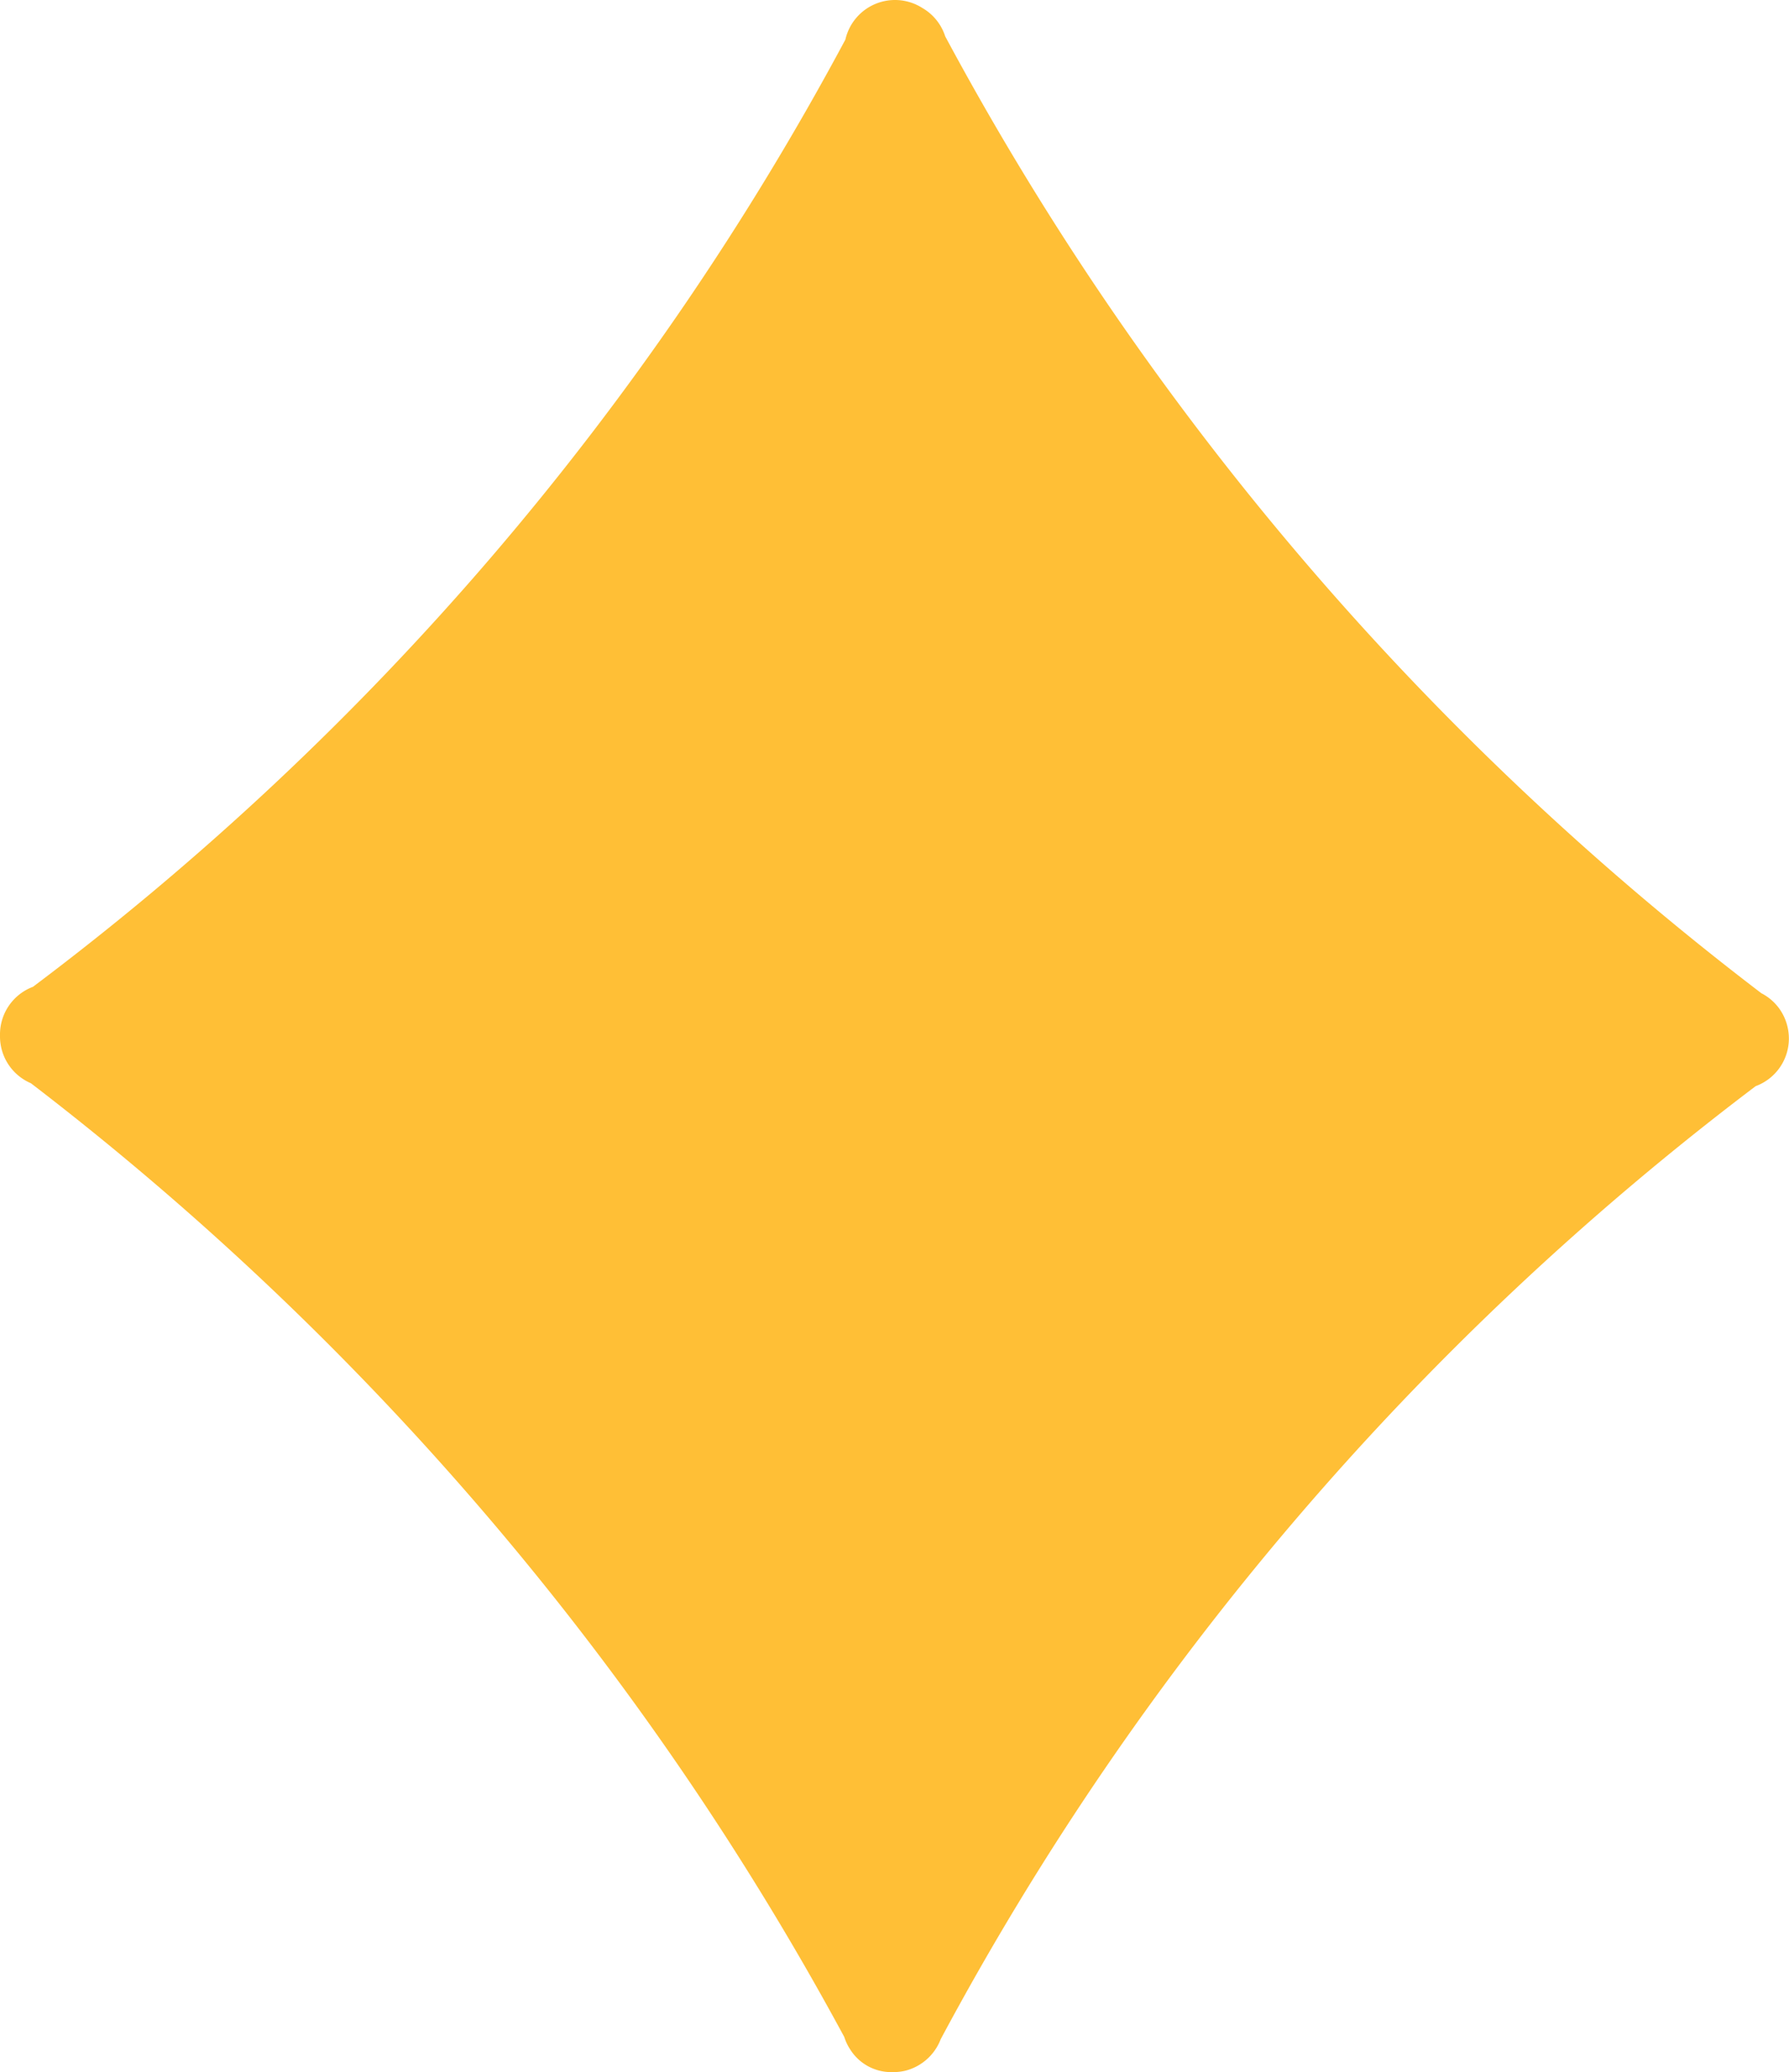 <svg id="rhombus" xmlns="http://www.w3.org/2000/svg" width="14.767" height="17.107" viewBox="0 0 14.767 17.107">
  <path id="Trazado_538" data-name="Trazado 538" d="M17.477,8.33a.425.425,0,0,1,.077.243.419.419,0,0,1-.274.394,24.138,24.138,0,0,0-6.727,7.868.425.425,0,0,1-.294.261.432.432,0,0,1-.106.011.4.4,0,0,1-.349-.19.406.406,0,0,1-.047-.1A24.725,24.725,0,0,0,3.043,8.943a.42.42,0,0,1-.255-.387V8.547a.42.42,0,0,1,.272-.4A23.862,23.862,0,0,0,9.766.327.42.42,0,0,1,10.4.065.418.418,0,0,1,10.59.3a24.5,24.5,0,0,0,6.737,7.9A.417.417,0,0,1,17.477,8.33Z" transform="translate(-2.788)" fill="#ffbf36"/>
</svg>
